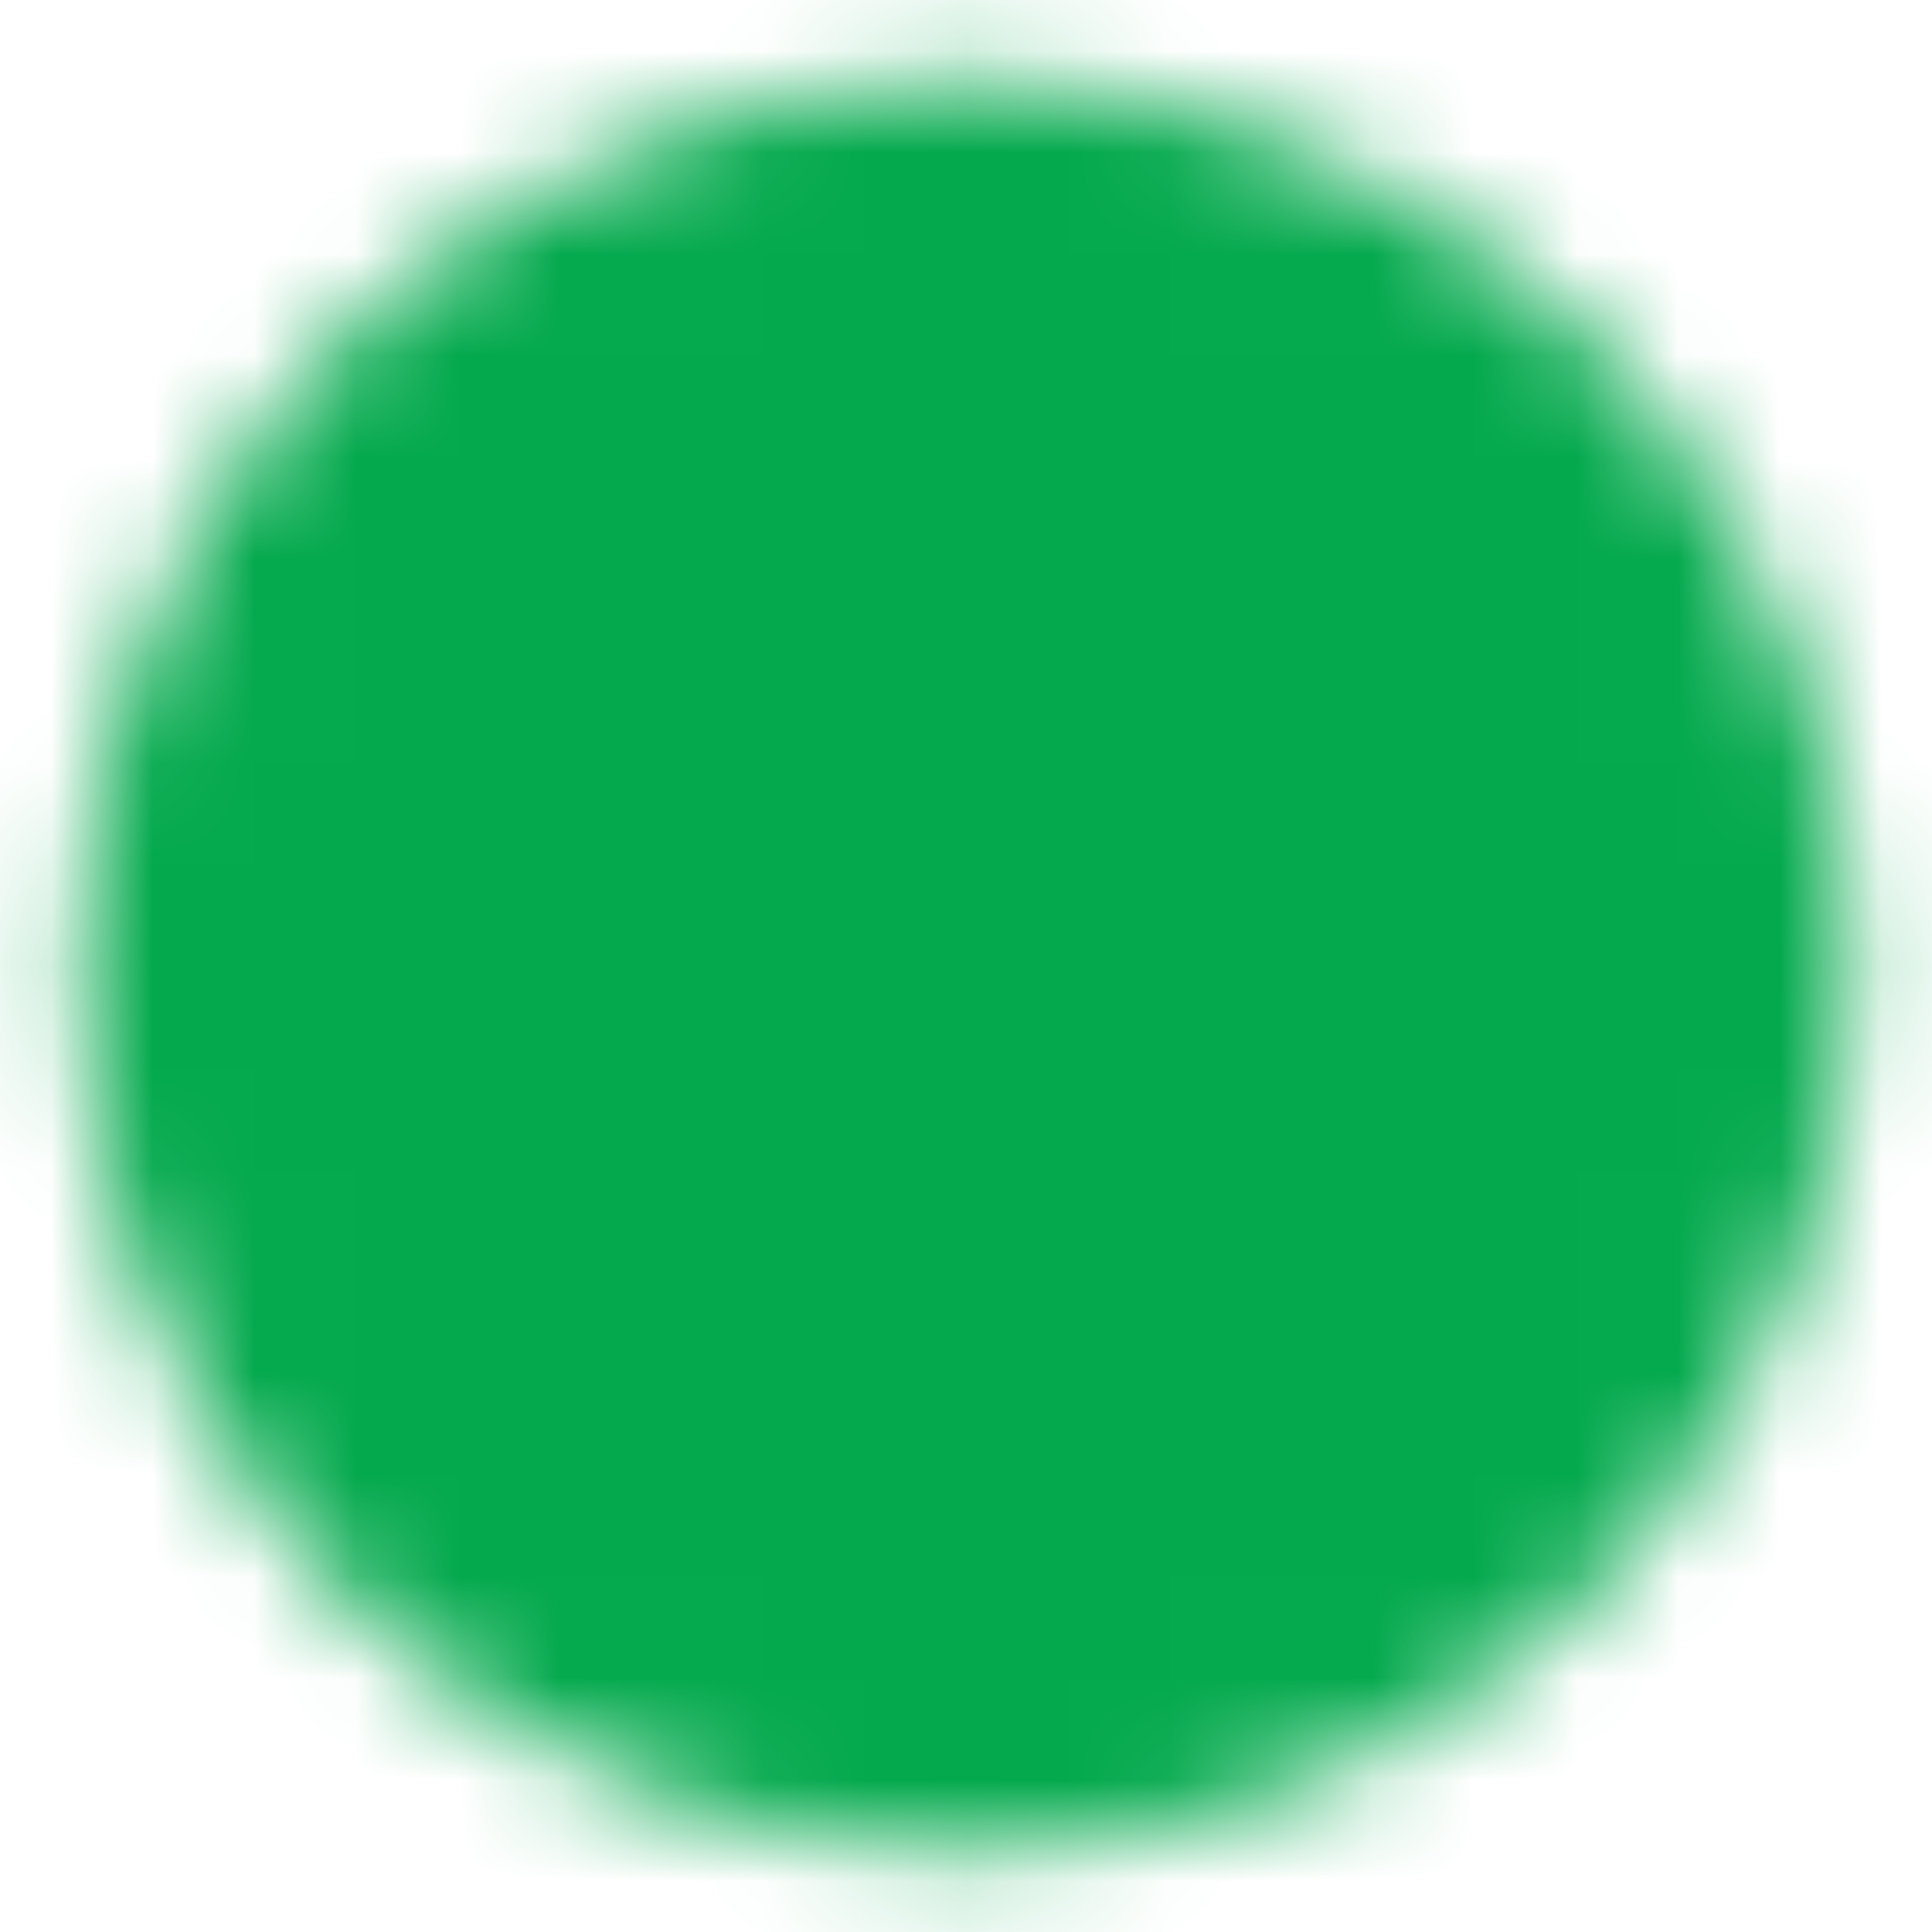 <svg xmlns="http://www.w3.org/2000/svg" width="19" height="19" viewBox="0 0 19 19" fill="none">
  <g clip-path="url(#clip0_1127_3865)">
    <mask id="mask0_1127_3865" style="mask-type:luminance" maskUnits="userSpaceOnUse" x="0" y="0" width="19" height="19">
      <path d="M9.5 17.417C10.54 17.418 11.569 17.214 12.53 16.816C13.491 16.418 14.363 15.834 15.098 15.098C15.834 14.364 16.418 13.491 16.816 12.53C17.213 11.57 17.418 10.54 17.416 9.5C17.418 8.46 17.213 7.431 16.816 6.47C16.418 5.509 15.834 4.637 15.098 3.902C14.363 3.166 13.491 2.582 12.53 2.184C11.569 1.786 10.54 1.582 9.5 1.583C8.46 1.582 7.43 1.786 6.469 2.184C5.509 2.582 4.636 3.166 3.902 3.902C3.166 4.637 2.582 5.509 2.184 6.47C1.786 7.431 1.582 8.46 1.583 9.5C1.582 10.54 1.786 11.57 2.184 12.53C2.582 13.491 3.166 14.364 3.902 15.098C4.636 15.834 5.509 16.418 6.469 16.816C7.43 17.214 8.46 17.418 9.5 17.417Z" fill="white" stroke="white" stroke-width="1.583" stroke-linejoin="round"/>
      <path d="M6.333 9.5L8.708 11.875L13.458 7.125" stroke="black" stroke-width="1.583" stroke-linecap="round" stroke-linejoin="round"/>
    </mask>
    <g mask="url(#mask0_1127_3865)">
      <path d="M0 0H19V19H0V0Z" fill="#04A94D"/>
    </g>
  </g>
  <defs>
    <clipPath id="clip0_1127_3865">
      <rect width="19" height="19" fill="white"/>
    </clipPath>
  </defs>
</svg>